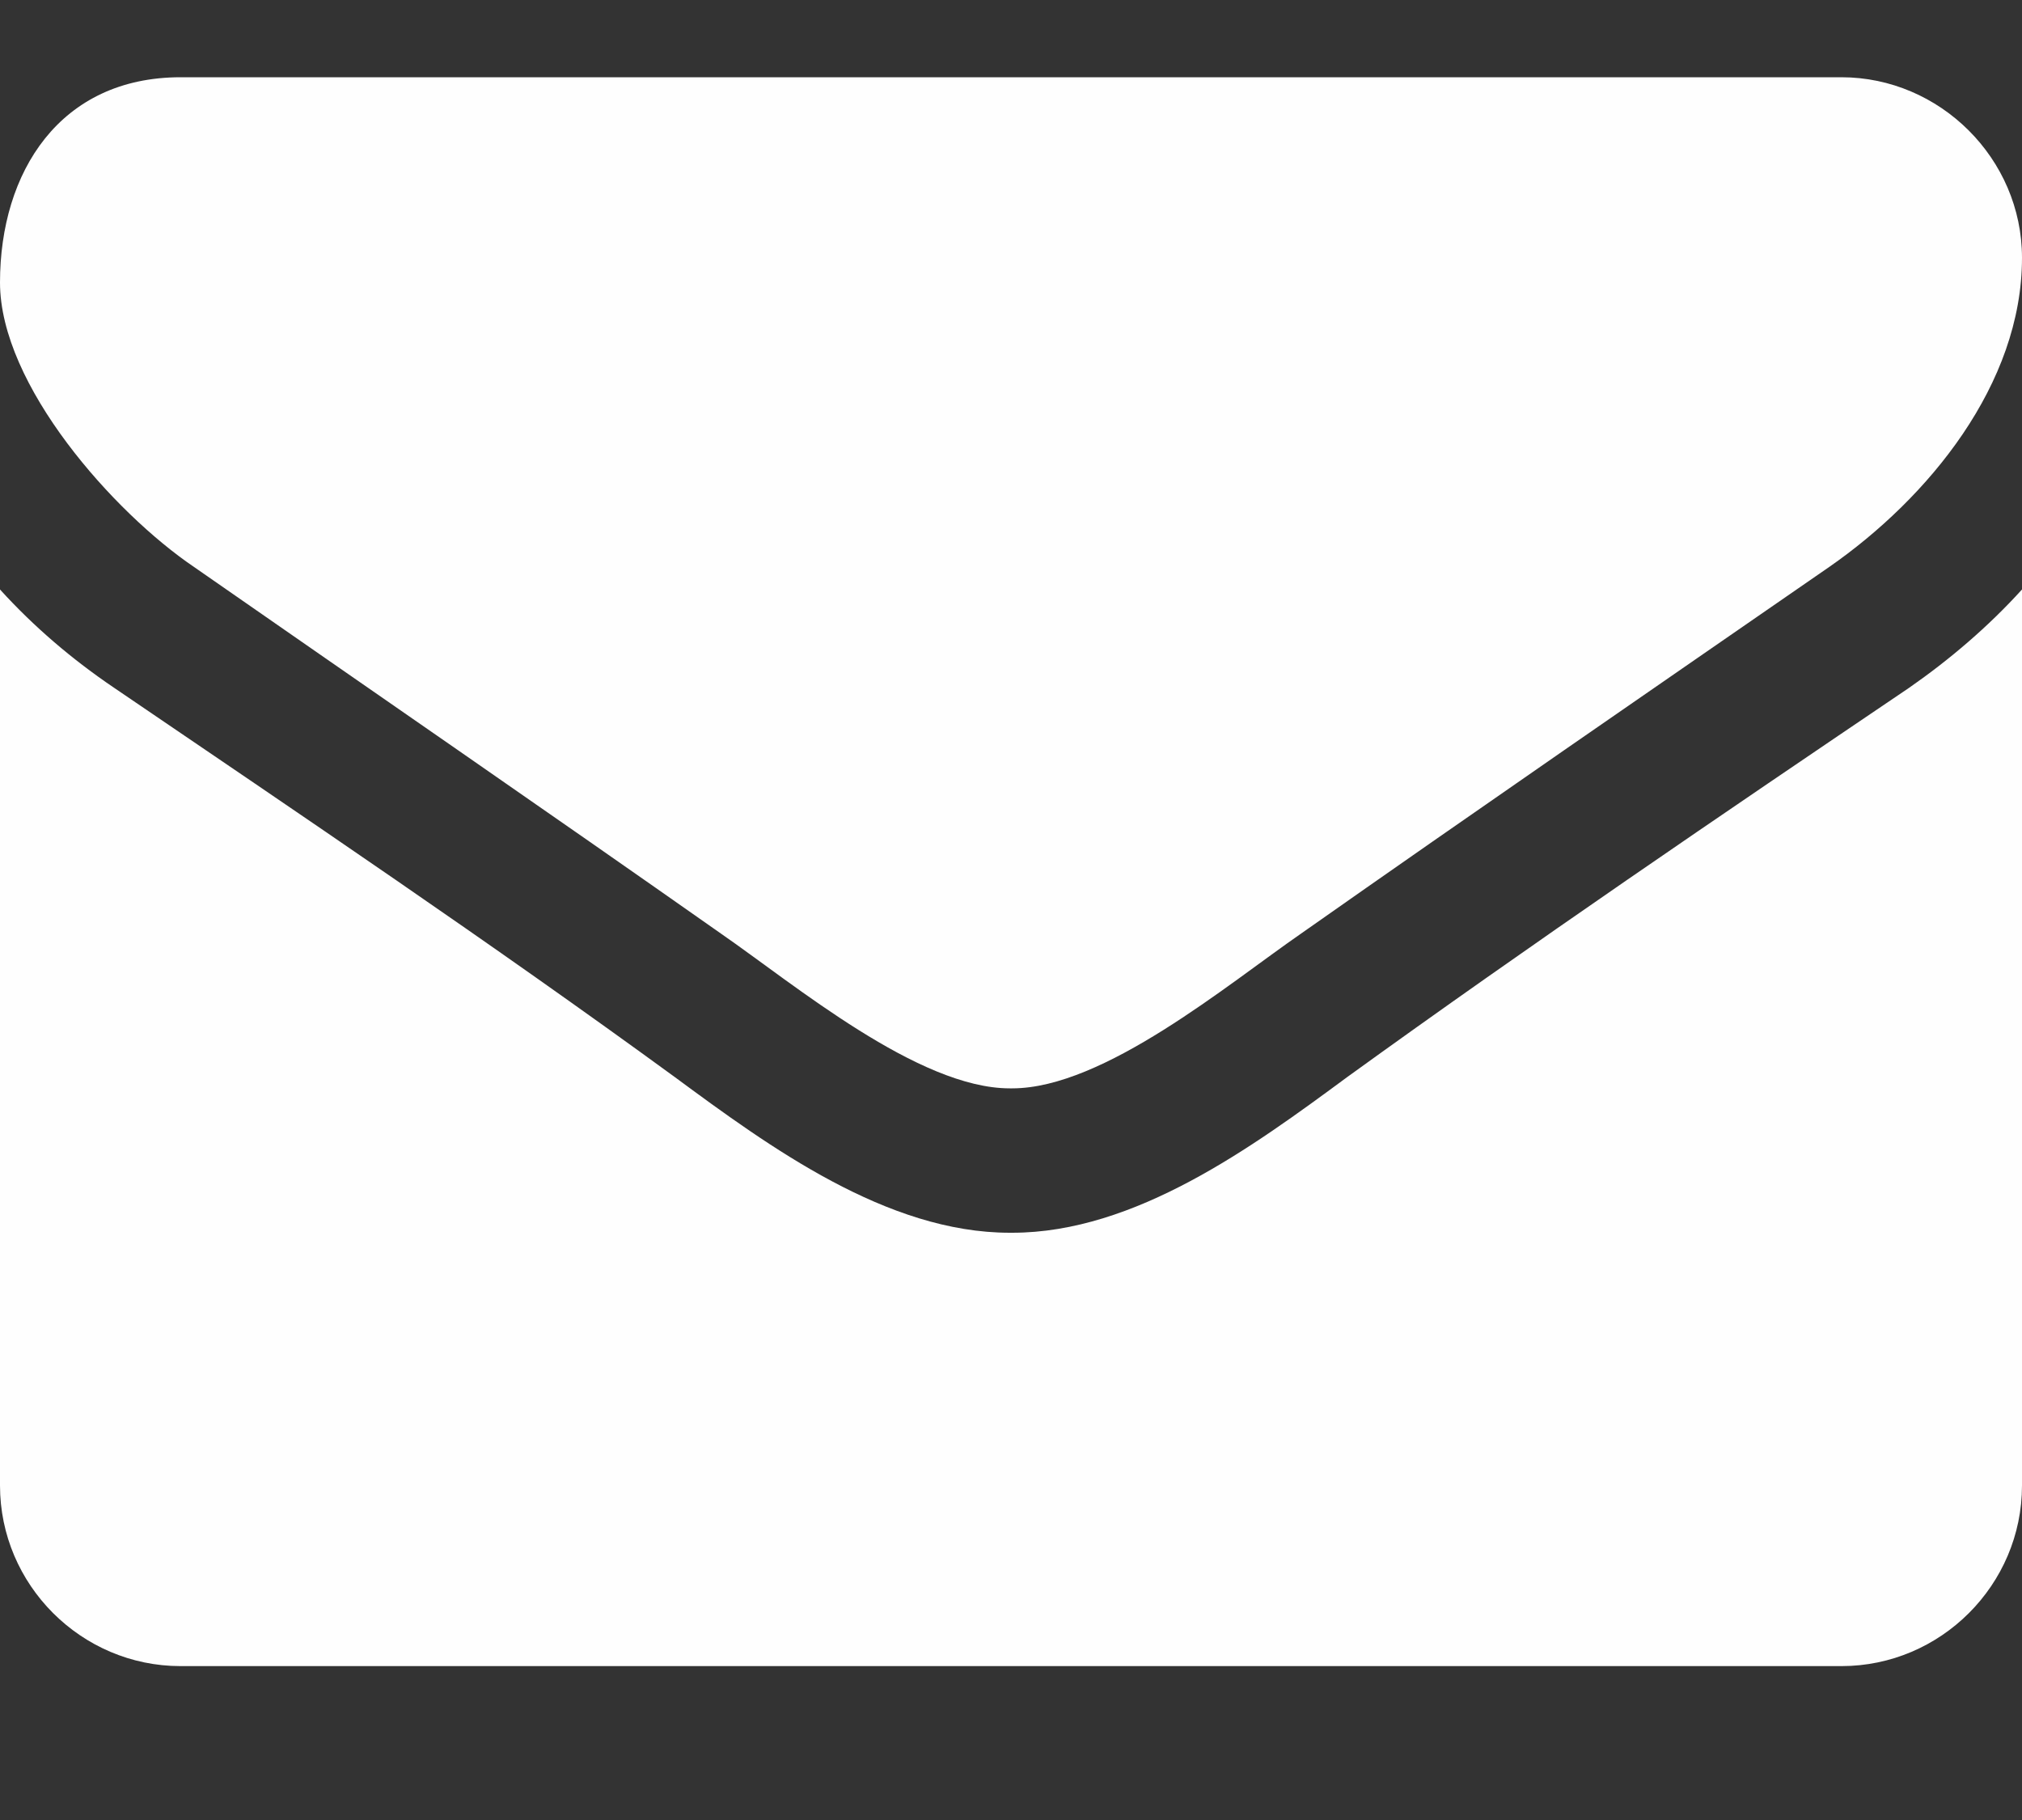 <svg width="10" height="9" viewBox="0 0 10 9" fill="none" xmlns="http://www.w3.org/2000/svg">
<rect x="0" y="0" width="10" height="9" fill="#333333" stroke="none"/>
<path d="M10 2.915C9.833 3.099 9.643 3.261 9.442 3.401C8.51 4.031 7.573 4.668 6.663 5.326C6.194 5.672 5.614 6.096 5.006 6.096H5H4.994C4.386 6.096 3.806 5.672 3.337 5.326C2.427 4.662 1.49 4.031 0.564 3.401C0.357 3.261 0.167 3.099 0 2.915V7.346C0 7.837 0.402 8.239 0.893 8.239H9.107C9.598 8.239 10 7.837 10 7.346V2.915ZM10 1.275C10 0.784 9.593 0.382 9.107 0.382H0.893C0.296 0.382 0 0.851 0 1.397C0 1.905 0.564 2.536 0.96 2.804C1.825 3.406 2.701 4.009 3.566 4.617C3.929 4.868 4.542 5.382 4.994 5.382H5H5.006C5.458 5.382 6.071 4.868 6.434 4.617C7.299 4.009 8.175 3.406 9.046 2.804C9.537 2.463 10 1.9 10 1.275Z" fill="#FEFEFE"/>
</svg>
